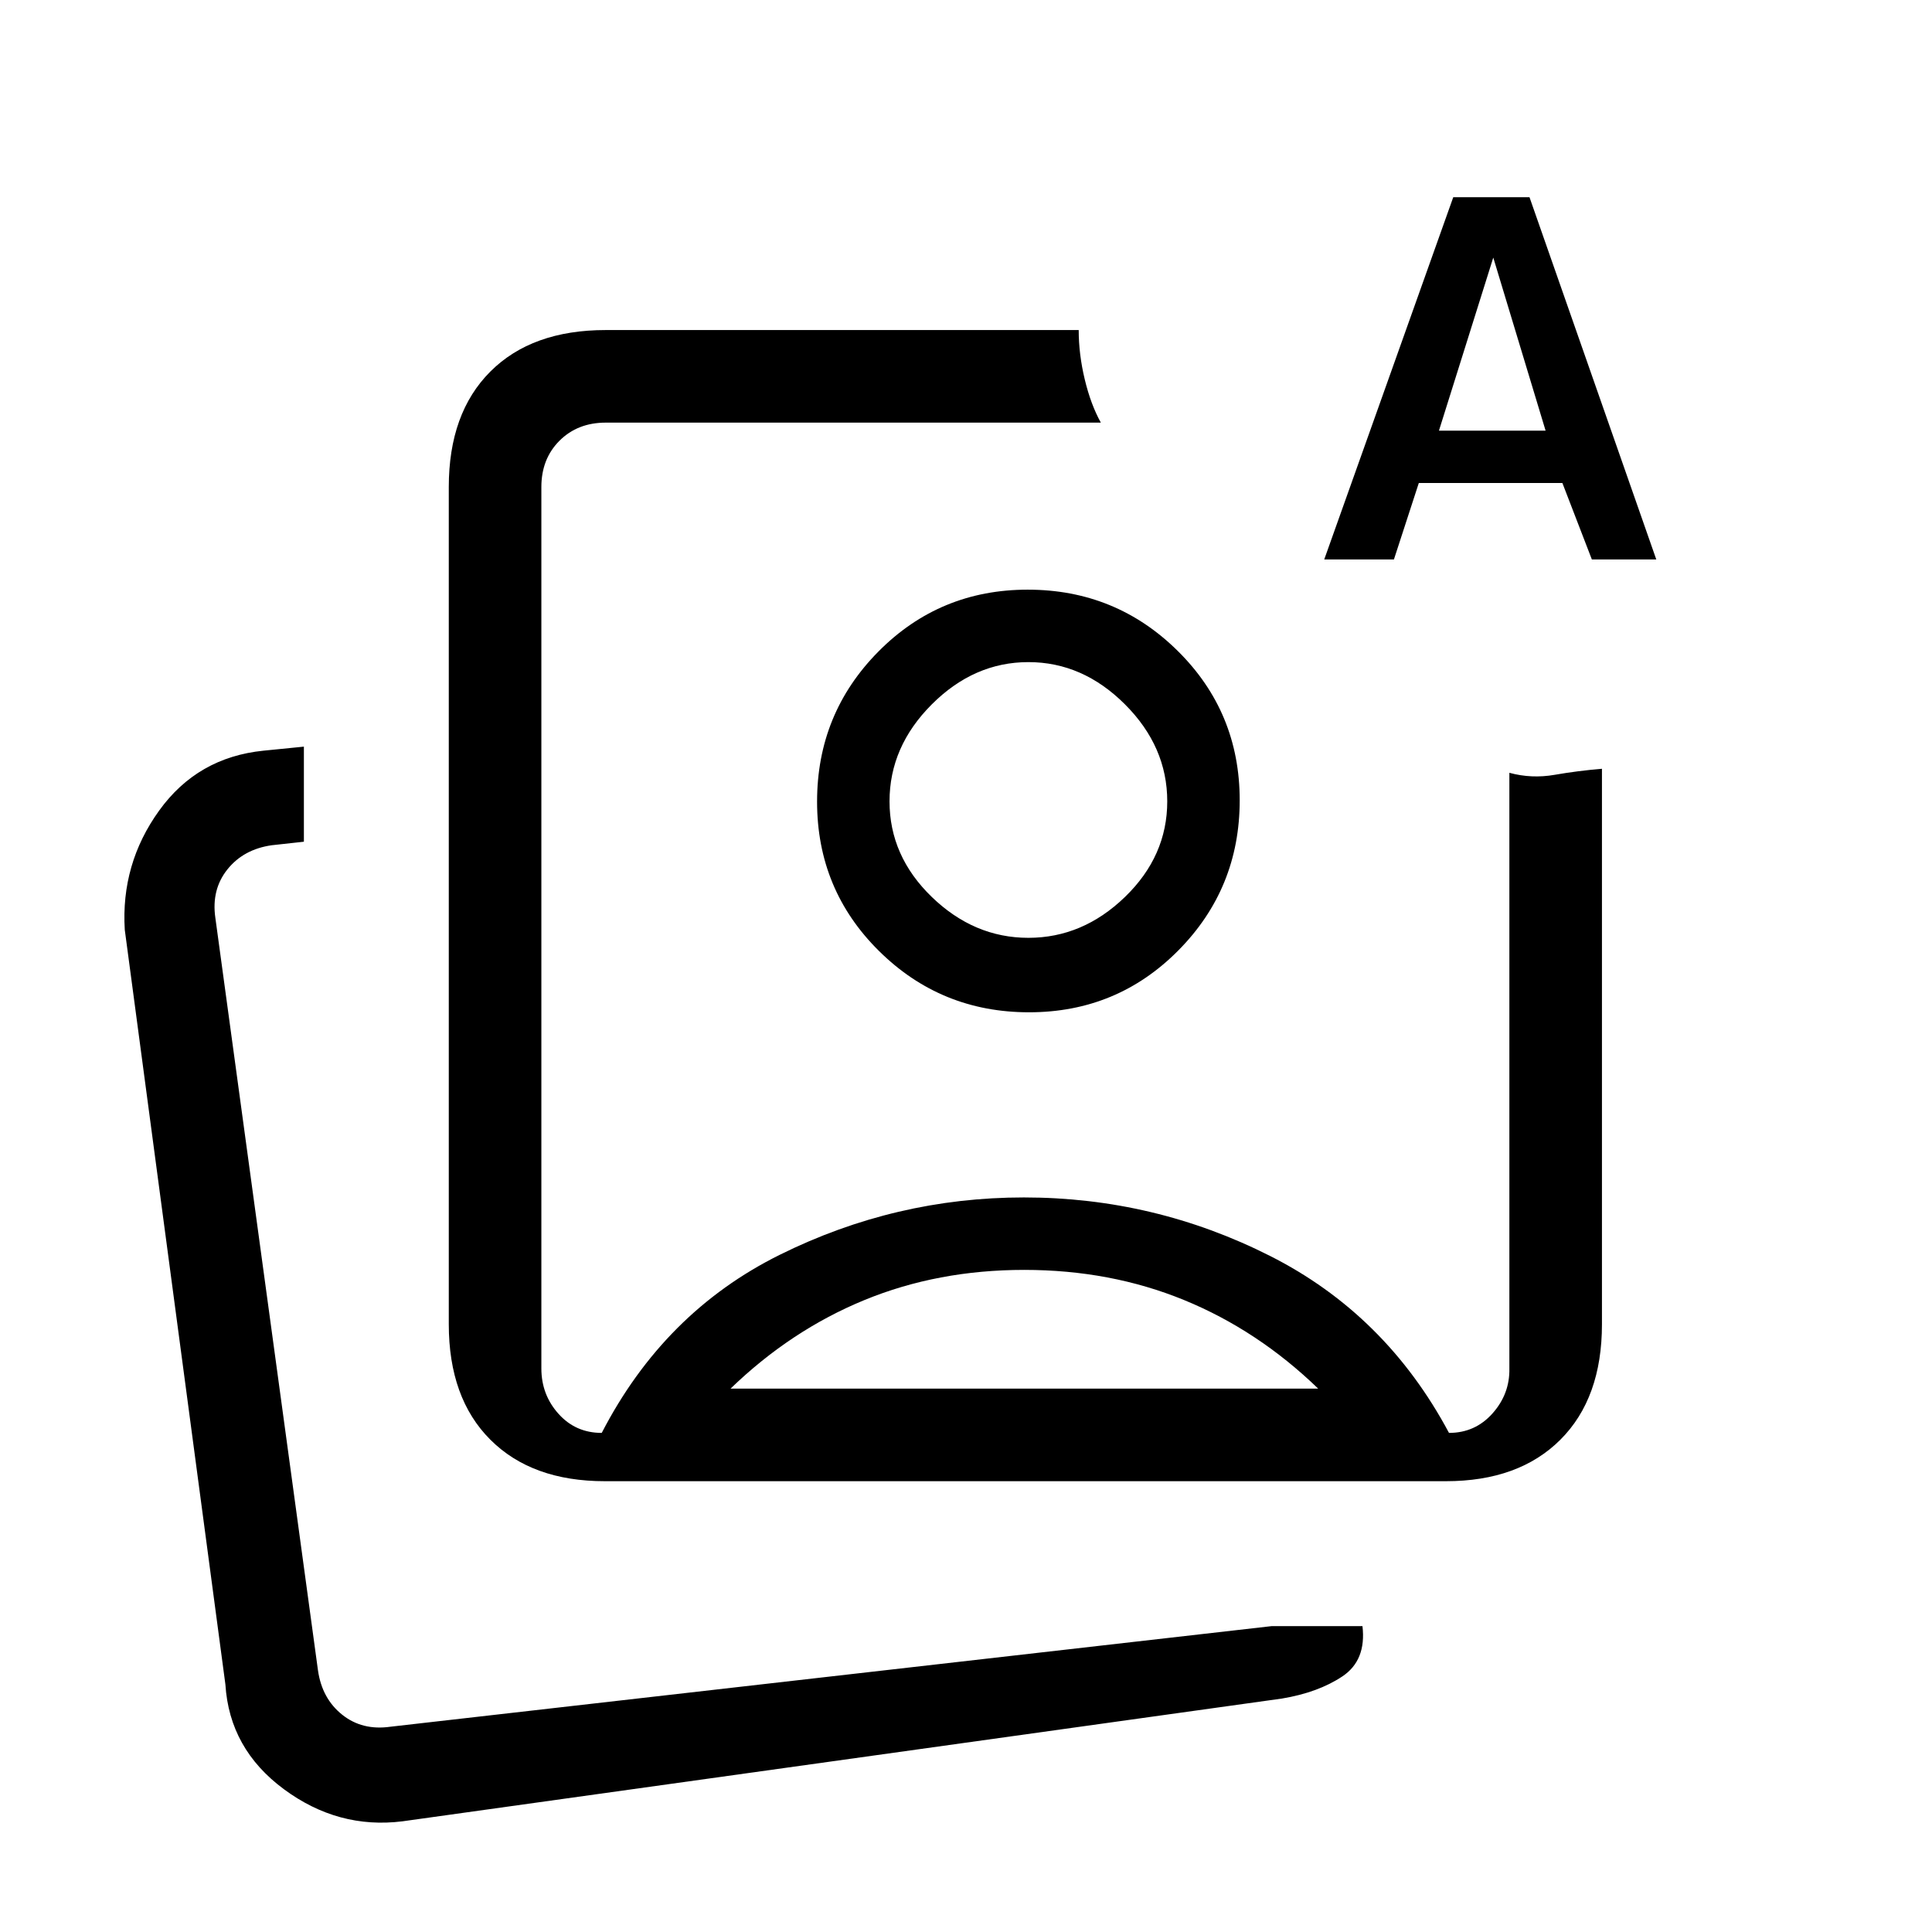 <svg xmlns="http://www.w3.org/2000/svg" height="20" viewBox="0 -960 960 960" width="20"><path d="M300.54-224q-36.27 0-56.9-20.64Q223-265.27 223-302v-416q0-36.72 20.64-57.36Q264.27-796 301-796h235q0 12 3 24.5t8 21.5H301q-14 0-23 9t-9 23v438q0 13 8.5 22.5T299-248q31-60 88.47-88.5T508.78-365q64.78 0 122.27 29.05Q688.55-306.91 720-248q13 0 21.62-9.68 8.62-9.68 8.38-22.32v-296q11 3 22.5 1t23.5-3v276q0 36.73-20.64 57.36Q754.72-224 718.46-224H300.54ZM509-562ZM200-55q-32 4-59-16t-29-52L62-498q-2-32.75 17.08-59.22Q98.16-583.7 131-587l20-2v47.24L135-540q-14 2-22 12t-6 24l51 374q2 14 12 22t24 6l438-50h45q2 17-10 25t-30 11L200-55Zm-41-41Zm499-586 64.11-180H760l63 180h-32.01l-14.65-38H705l-12.37 38H658Zm57-64h53l-26-86-27 86ZM508.9-329q-42.9 0-79.4 15-36.5 15-66.5 44h292q-30-29-66.6-44-36.6-15-79.5-15Zm1.77-338q43.77 0 74.55 30.45Q616-606.1 616-562.33q0 43.77-30.45 74.55Q555.1-457 511.33-457q-43.77 0-74.55-30.45Q406-517.9 406-561.67q0-43.77 30.45-74.55Q466.9-667 510.67-667Zm.33 36q-27 0-48 21t-21 48.19q0 27.18 21 47.5Q484-494 511-494t48-20.31q21-20.32 21-47.5Q580-589 559-610q-21-21-48-21Z"/></svg>